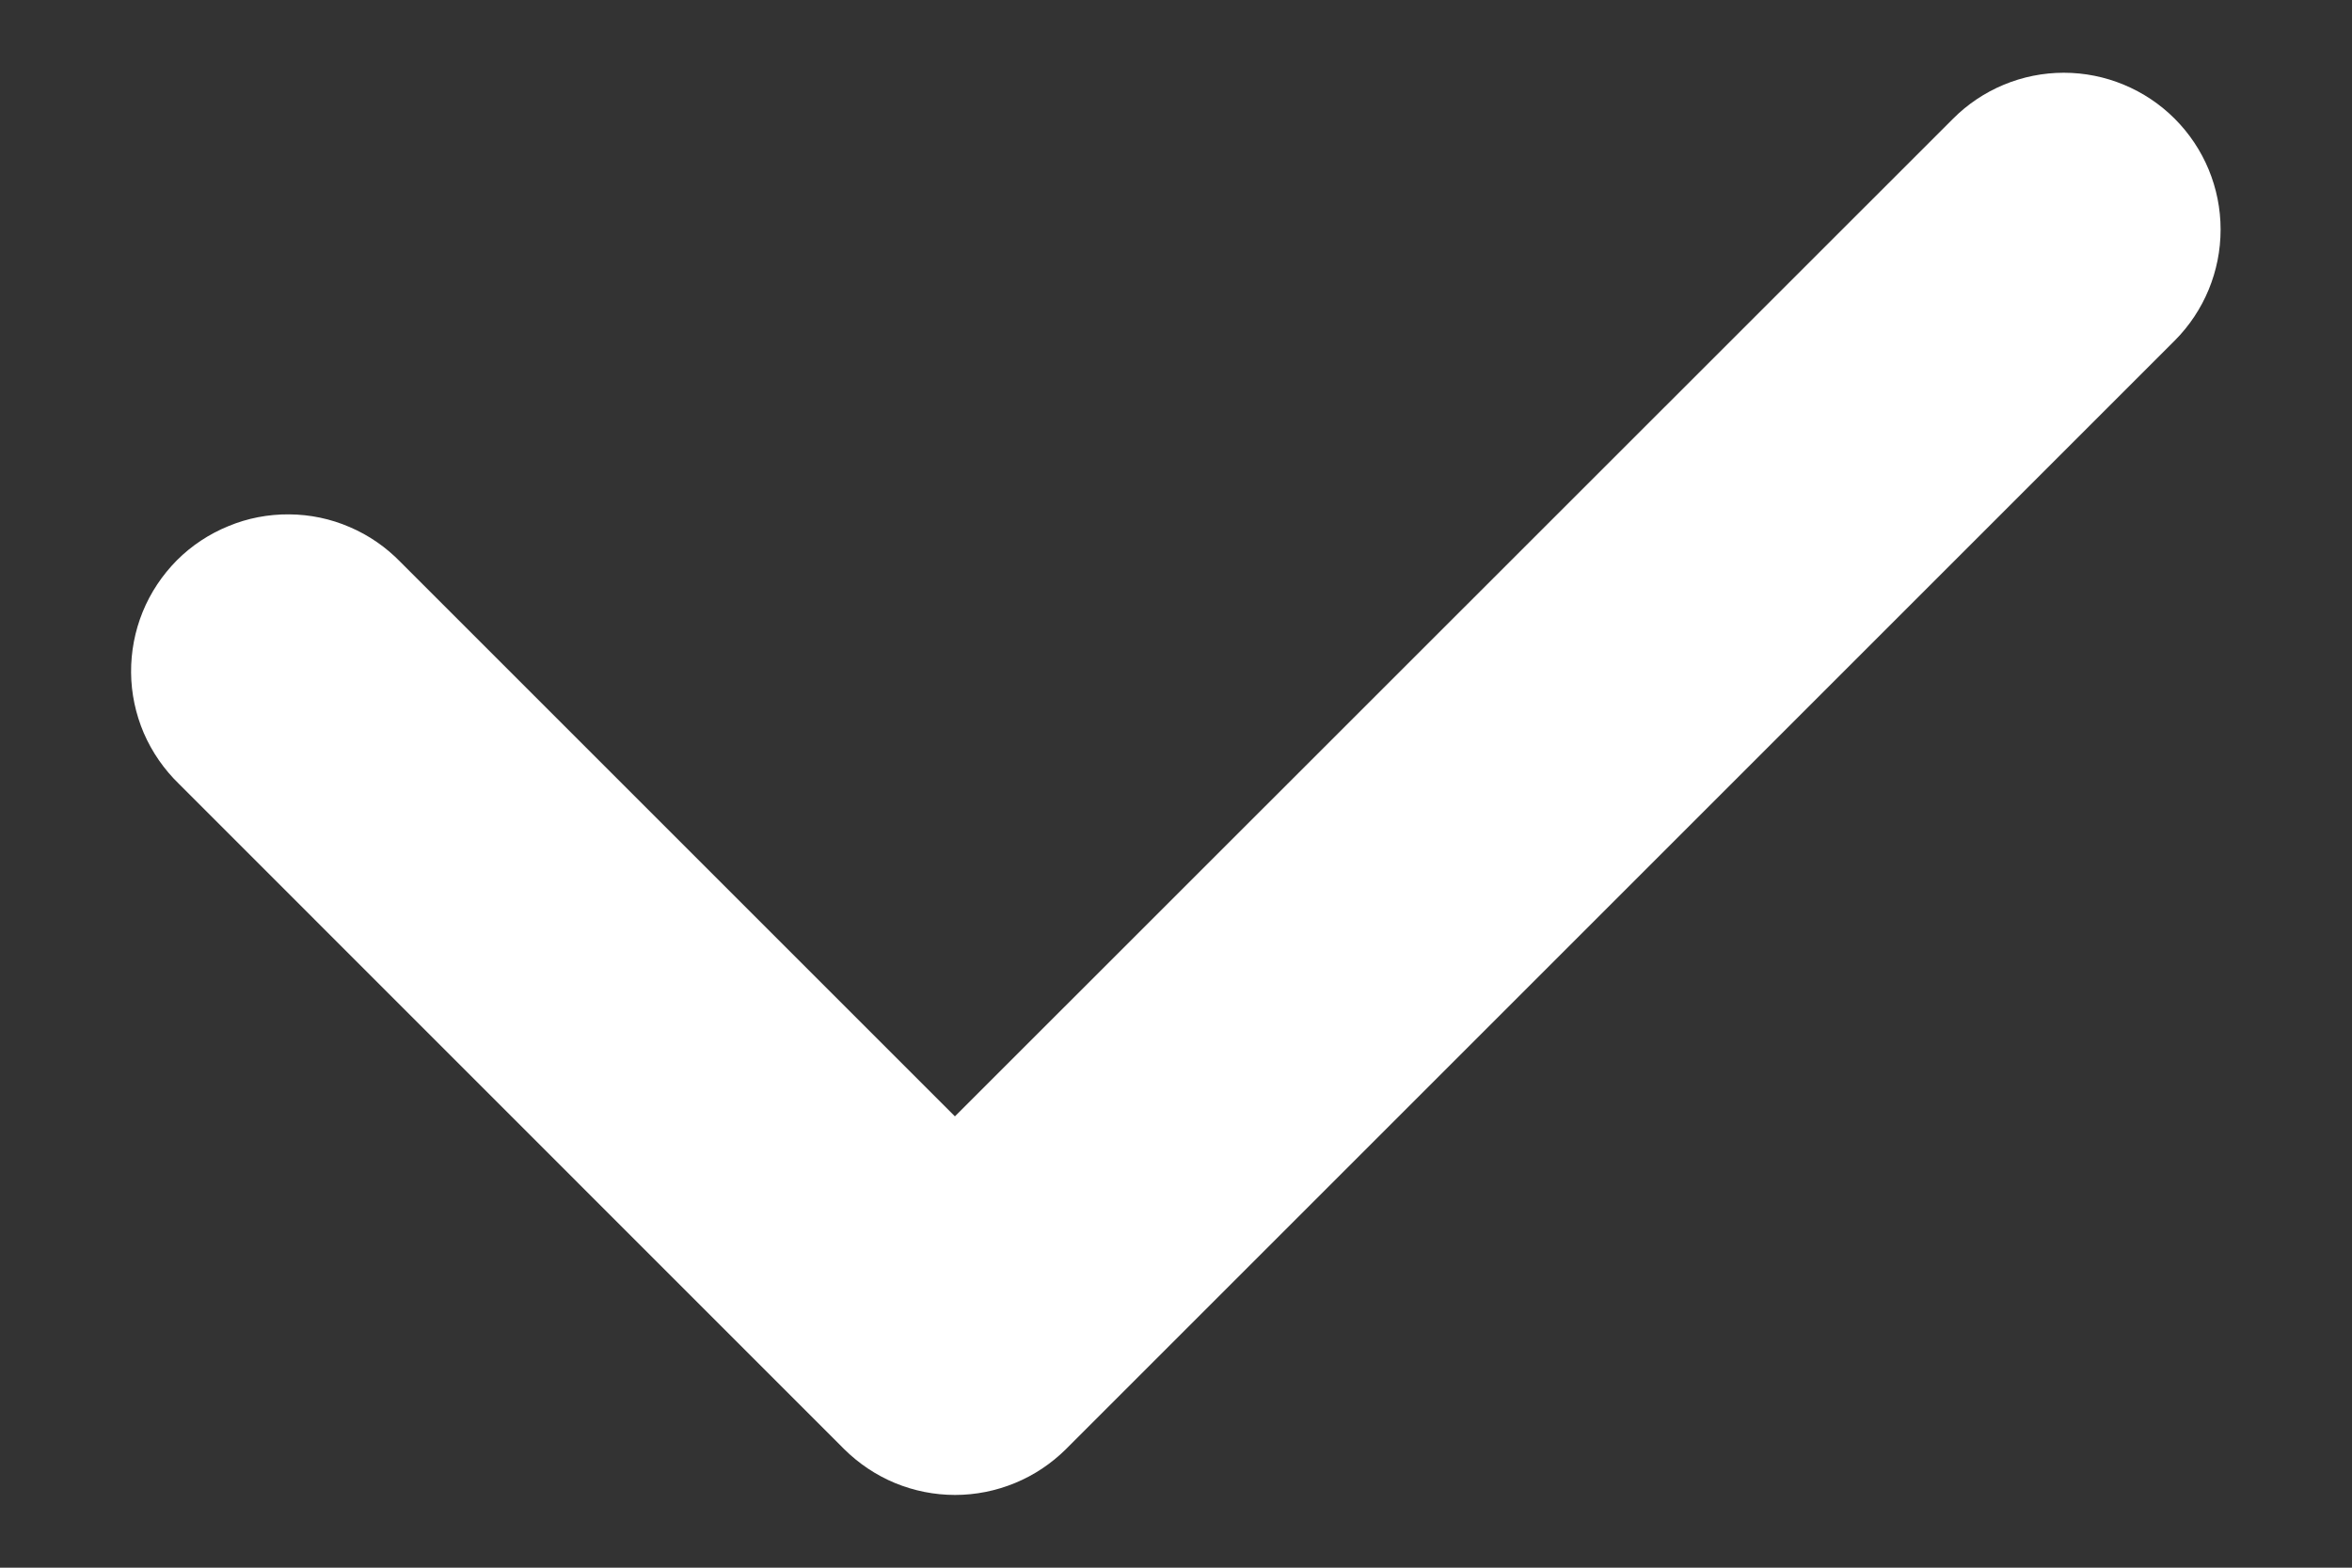<svg width="15" height="10" viewBox="0 0 15 10" fill="none" xmlns="http://www.w3.org/2000/svg">
<rect x="0" y="0" width="15" height="10" fill="#333333" stroke="none"/>
<path d="M6.091 9.536C5.959 9.536 5.829 9.51 5.708 9.46C5.587 9.41 5.477 9.336 5.384 9.244L1.142 5.001C1.046 4.908 0.97 4.798 0.917 4.676C0.865 4.554 0.837 4.423 0.836 4.29C0.835 4.157 0.86 4.026 0.91 3.903C0.96 3.78 1.035 3.668 1.128 3.574C1.222 3.48 1.334 3.406 1.457 3.356C1.579 3.305 1.711 3.28 1.844 3.281C1.977 3.282 2.108 3.309 2.23 3.362C2.352 3.414 2.462 3.49 2.555 3.586L6.09 7.121L12.455 0.758C12.642 0.57 12.897 0.464 13.162 0.464C13.427 0.464 13.682 0.57 13.869 0.757C14.057 0.945 14.162 1.199 14.162 1.464C14.162 1.73 14.057 1.984 13.87 2.172L6.798 9.244C6.705 9.336 6.595 9.41 6.473 9.46C6.352 9.51 6.222 9.536 6.091 9.536Z" fill="white"/>
</svg>
